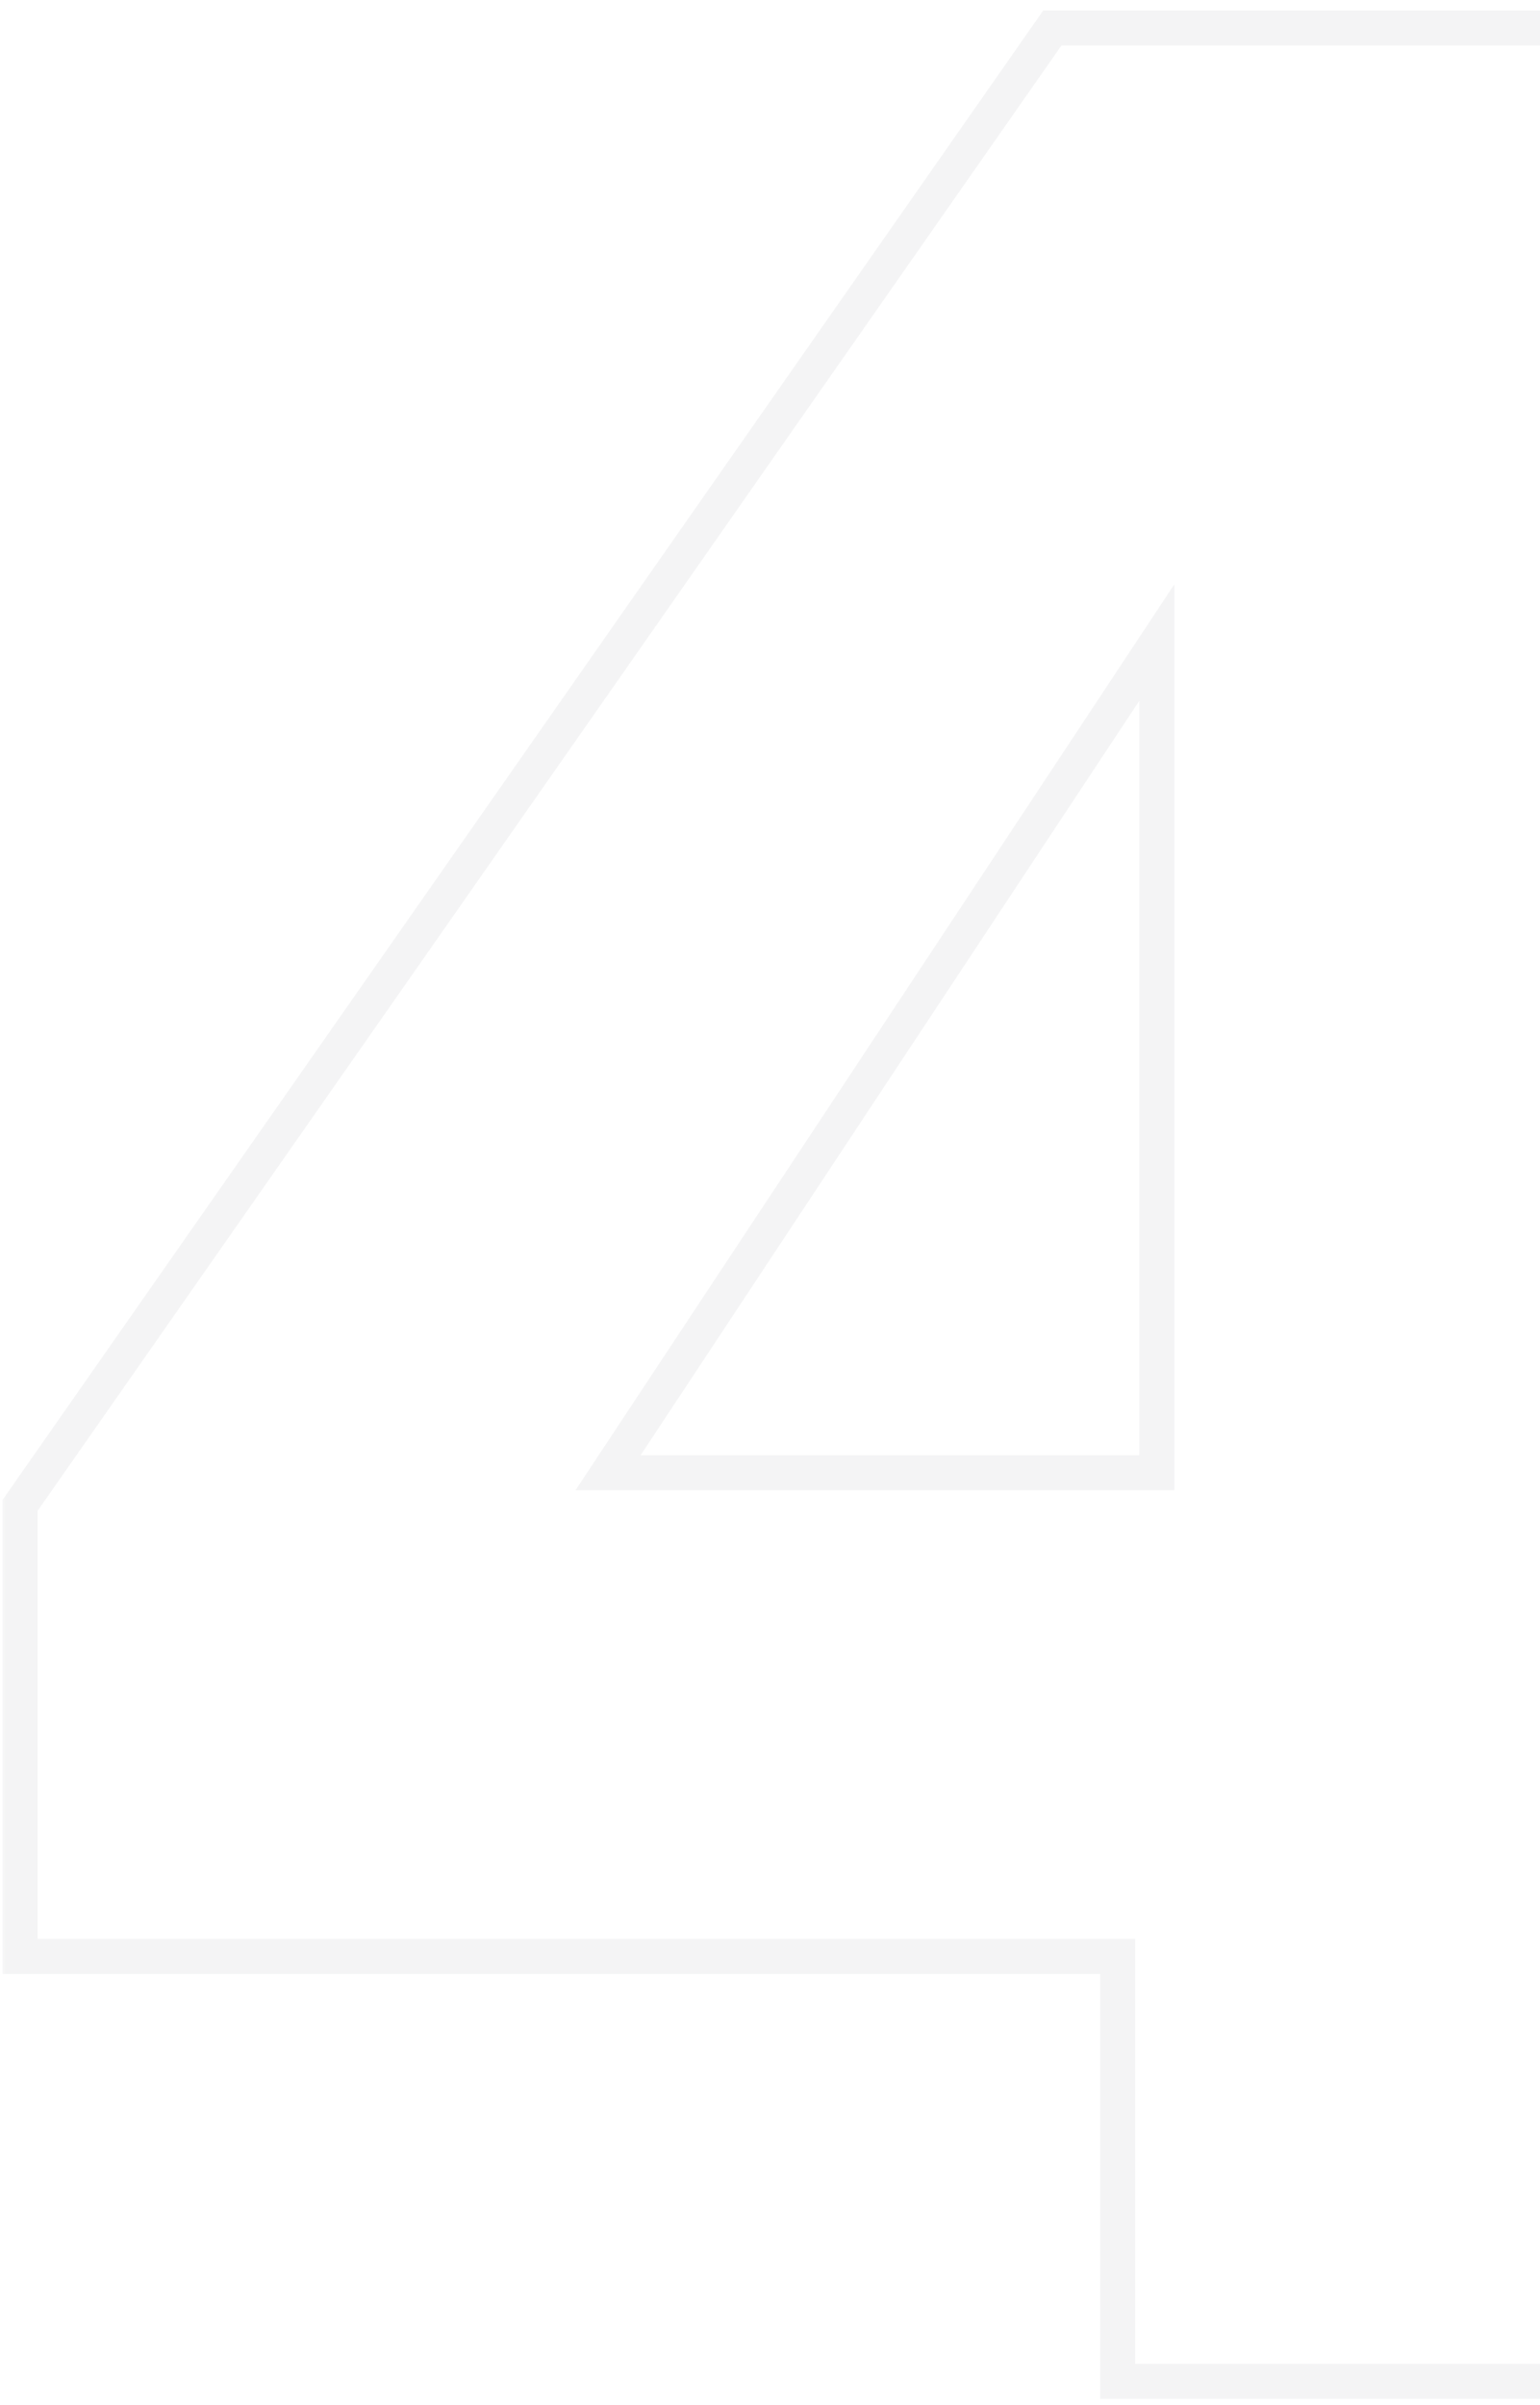 <svg width="132" height="206" viewBox="0 0 132 206" fill="none" xmlns="http://www.w3.org/2000/svg">
<g opacity="0.1">
<mask id="path-1-outside-1_692_2558" maskUnits="userSpaceOnUse" x="0" y="0" width="169" height="206" fill="black">
<rect fill="white" width="169" height="206"/>
<path d="M1.72 167.6V128.96L90.2 2.4H143.68V126.16H166.64V167.6H143.68V204H95.8V167.6H1.72ZM99.16 55.04L52.12 126.16H99.16V55.04Z"/>
</mask>
<path d="M1.72 167.6H0.22V169.1H1.72V167.6ZM1.72 128.96L0.491 128.101L0.22 128.488V128.96H1.72ZM90.2 2.4V0.9H89.418L88.971 1.541L90.2 2.4ZM143.68 2.4H145.18V0.9H143.68V2.4ZM143.68 126.16H142.18V127.66H143.68V126.16ZM166.64 126.16H168.14V124.66H166.64V126.16ZM166.64 167.6V169.1H168.14V167.6H166.64ZM143.68 167.6V166.1H142.18V167.6H143.68ZM143.68 204V205.5H145.18V204H143.68ZM95.8 204H94.3V205.5H95.8V204ZM95.8 167.6H97.3V166.1H95.8V167.6ZM99.16 55.04H100.66V50.053L97.909 54.212L99.16 55.04ZM52.12 126.16L50.869 125.332L49.33 127.66H52.12V126.16ZM99.16 126.16V127.66H100.66V126.16H99.16ZM1.72 167.6H3.22V128.96H1.72H0.22V167.6H1.72ZM1.72 128.96L2.949 129.819L91.429 3.259L90.2 2.4L88.971 1.541L0.491 128.101L1.72 128.96ZM90.2 2.4V3.9H143.68V2.4V0.9H90.2V2.4ZM143.68 2.4H142.18V126.16H143.68H145.18V2.4H143.68ZM143.68 126.16V127.66H166.64V126.16V124.66H143.68V126.16ZM166.64 126.16H165.14V167.6H166.64H168.14V126.16H166.64ZM166.64 167.6V166.1H143.68V167.6V169.1H166.64V167.6ZM143.68 167.6H142.18V204H143.68H145.18V167.6H143.68ZM143.68 204V202.5H95.8V204V205.5H143.68V204ZM95.8 204H97.3V167.6H95.8H94.3V204H95.8ZM95.8 167.6V166.1H1.72V167.6V169.1H95.8V167.6ZM99.16 55.04L97.909 54.212L50.869 125.332L52.12 126.16L53.371 126.987L100.411 55.867L99.16 55.04ZM52.12 126.16V127.66H99.16V126.16V124.66H52.12V126.16ZM99.16 126.16H100.66V55.04H99.16H97.66V126.16H99.16Z" fill="#8F9299" mask="url(#path-1-outside-1_692_2558)"/>
</g>
</svg>
